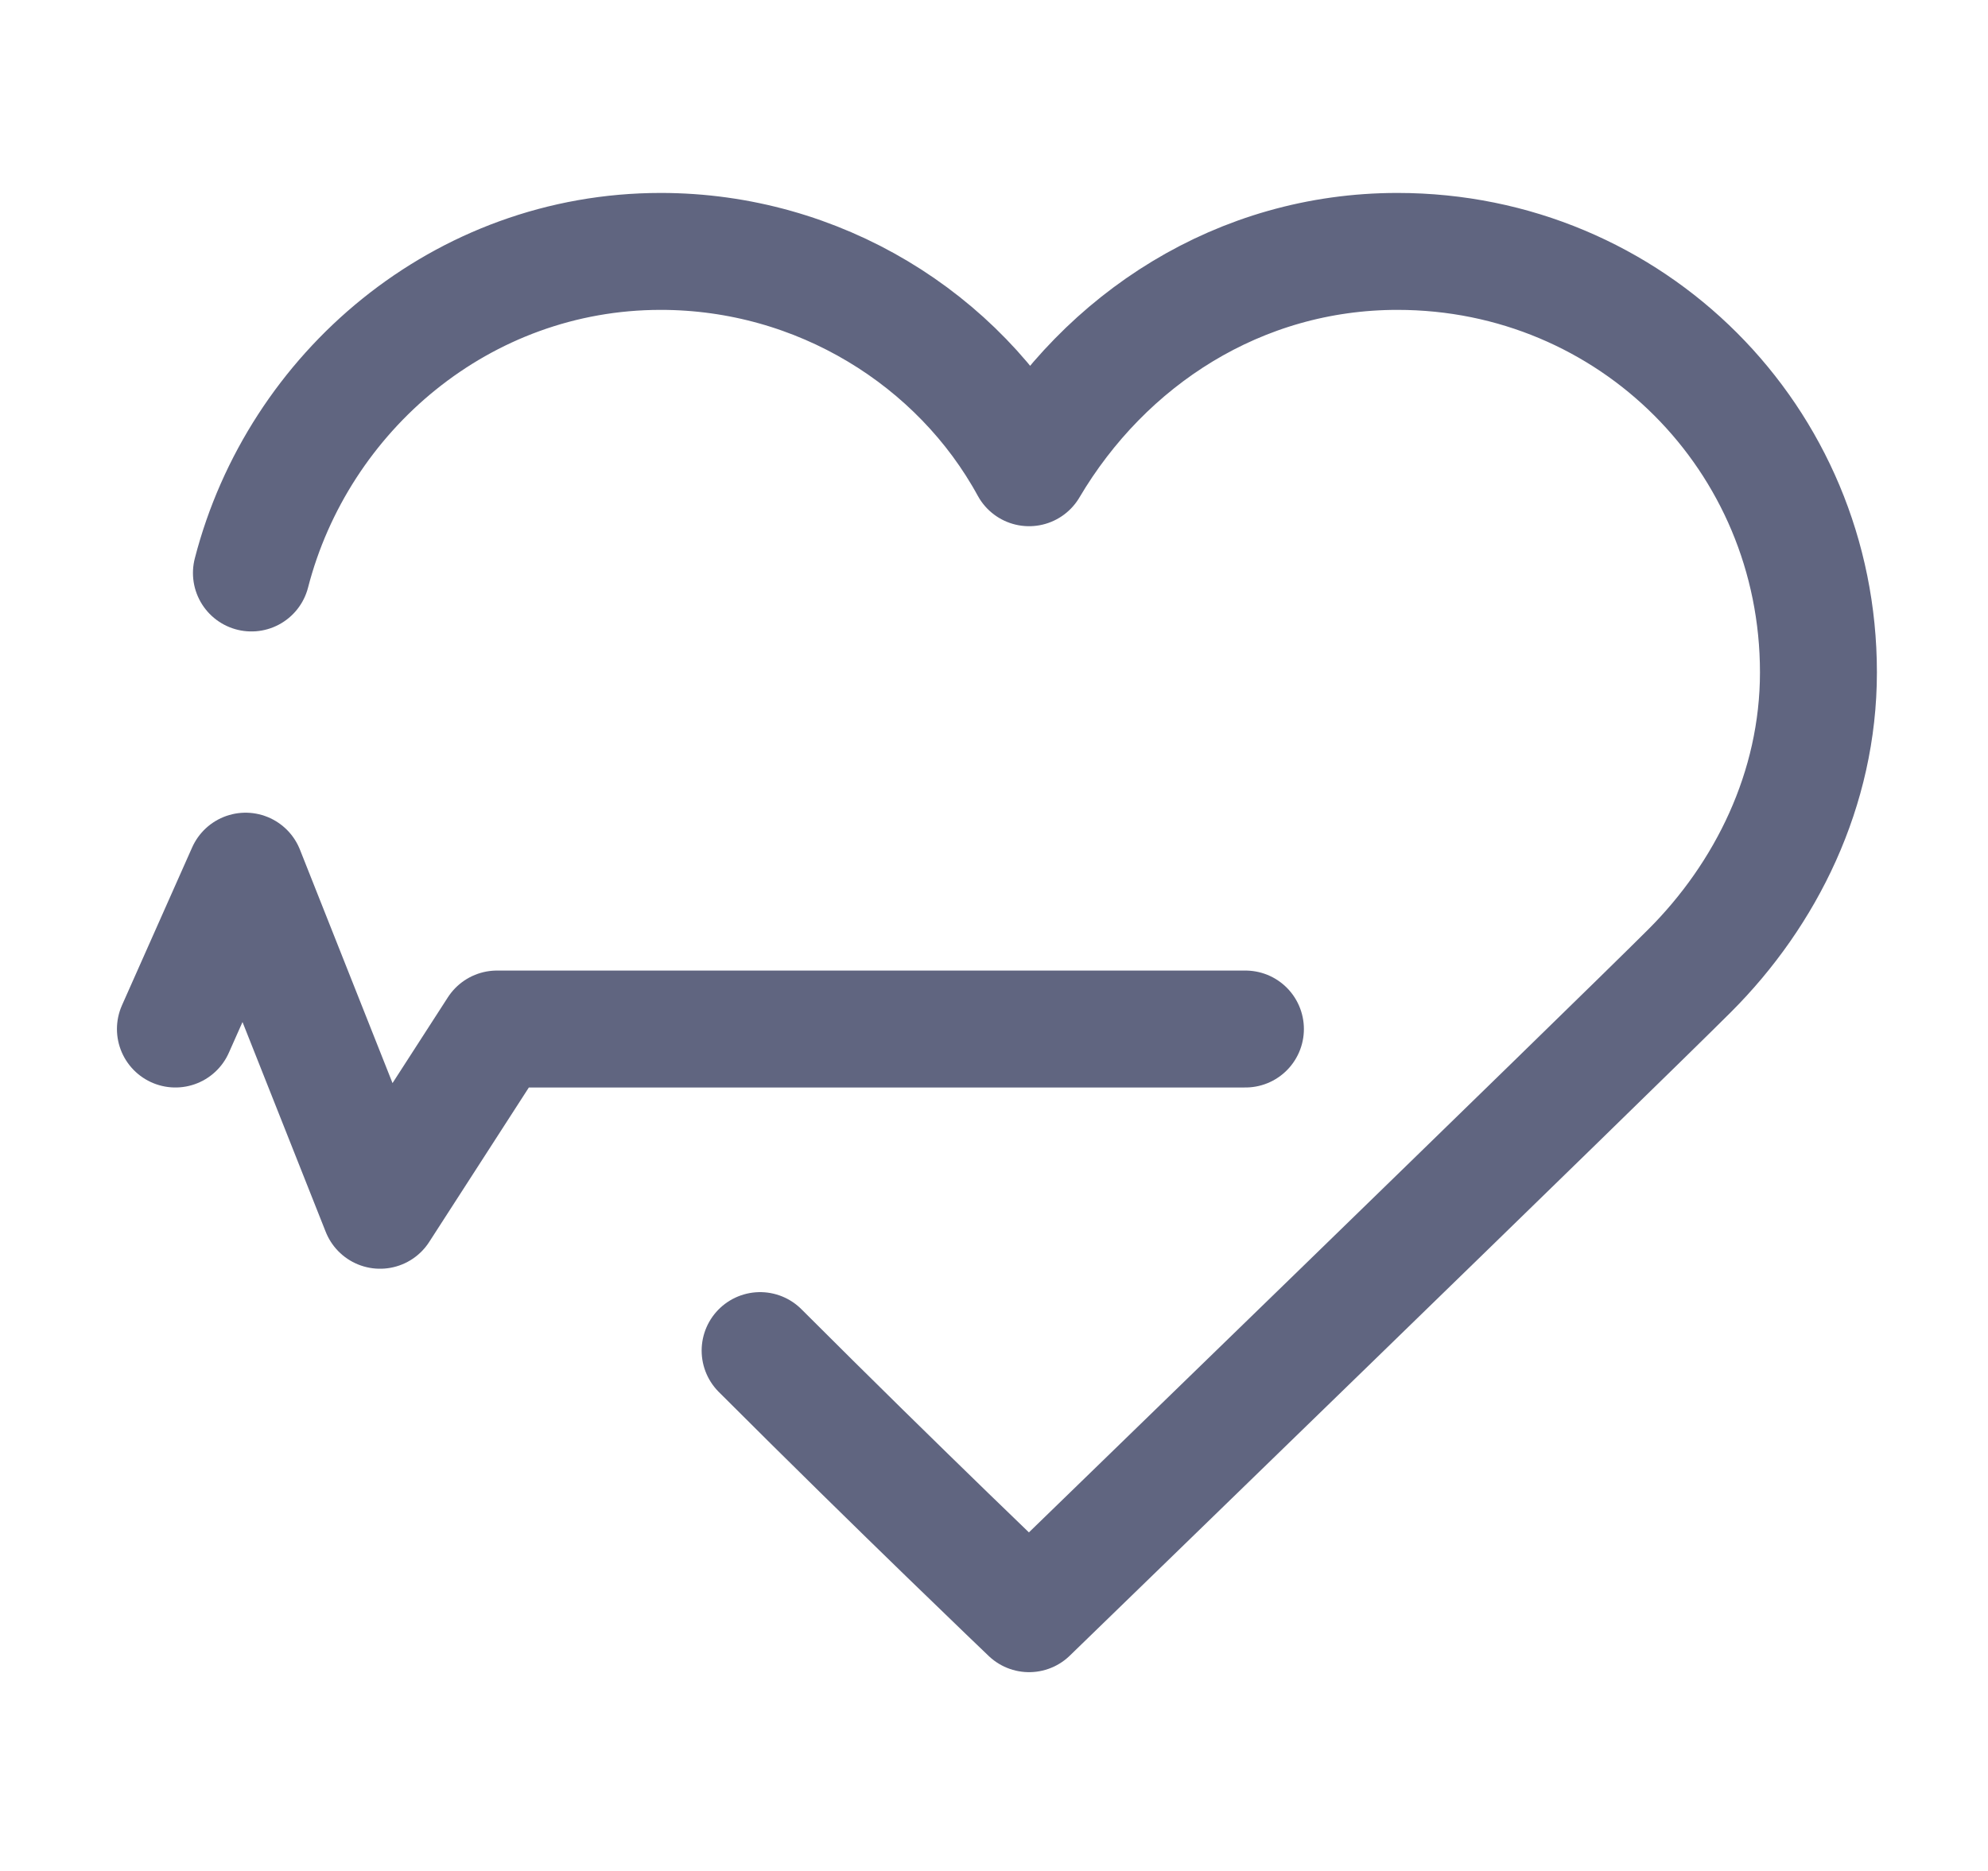 <svg width="17" height="16" viewBox="0 0 17 16" fill="none" xmlns="http://www.w3.org/2000/svg">
<path d="M1.5 8.8L2.1 7.45L3.25 10.35L4.25 8.8H10.65" stroke="#606580" stroke-miterlimit="10" stroke-linecap="round" stroke-linejoin="round"/>
<path d="M6.5 11.55C7.7 12.75 8.8 13.8 8.8 13.8C8.8 13.8 13.8 8.95 14.45 8.3C15.1 7.65 15.55 6.75 15.55 5.75C15.55 3.75 13.95 2.15 11.95 2.15C10.6 2.15 9.45 2.9 8.8 4C8.2 2.9 7 2.15 5.65 2.15C3.95 2.15 2.55 3.35 2.15 4.9" stroke="#606580" stroke-miterlimit="10" stroke-linecap="round" stroke-linejoin="round"/>
</svg>
